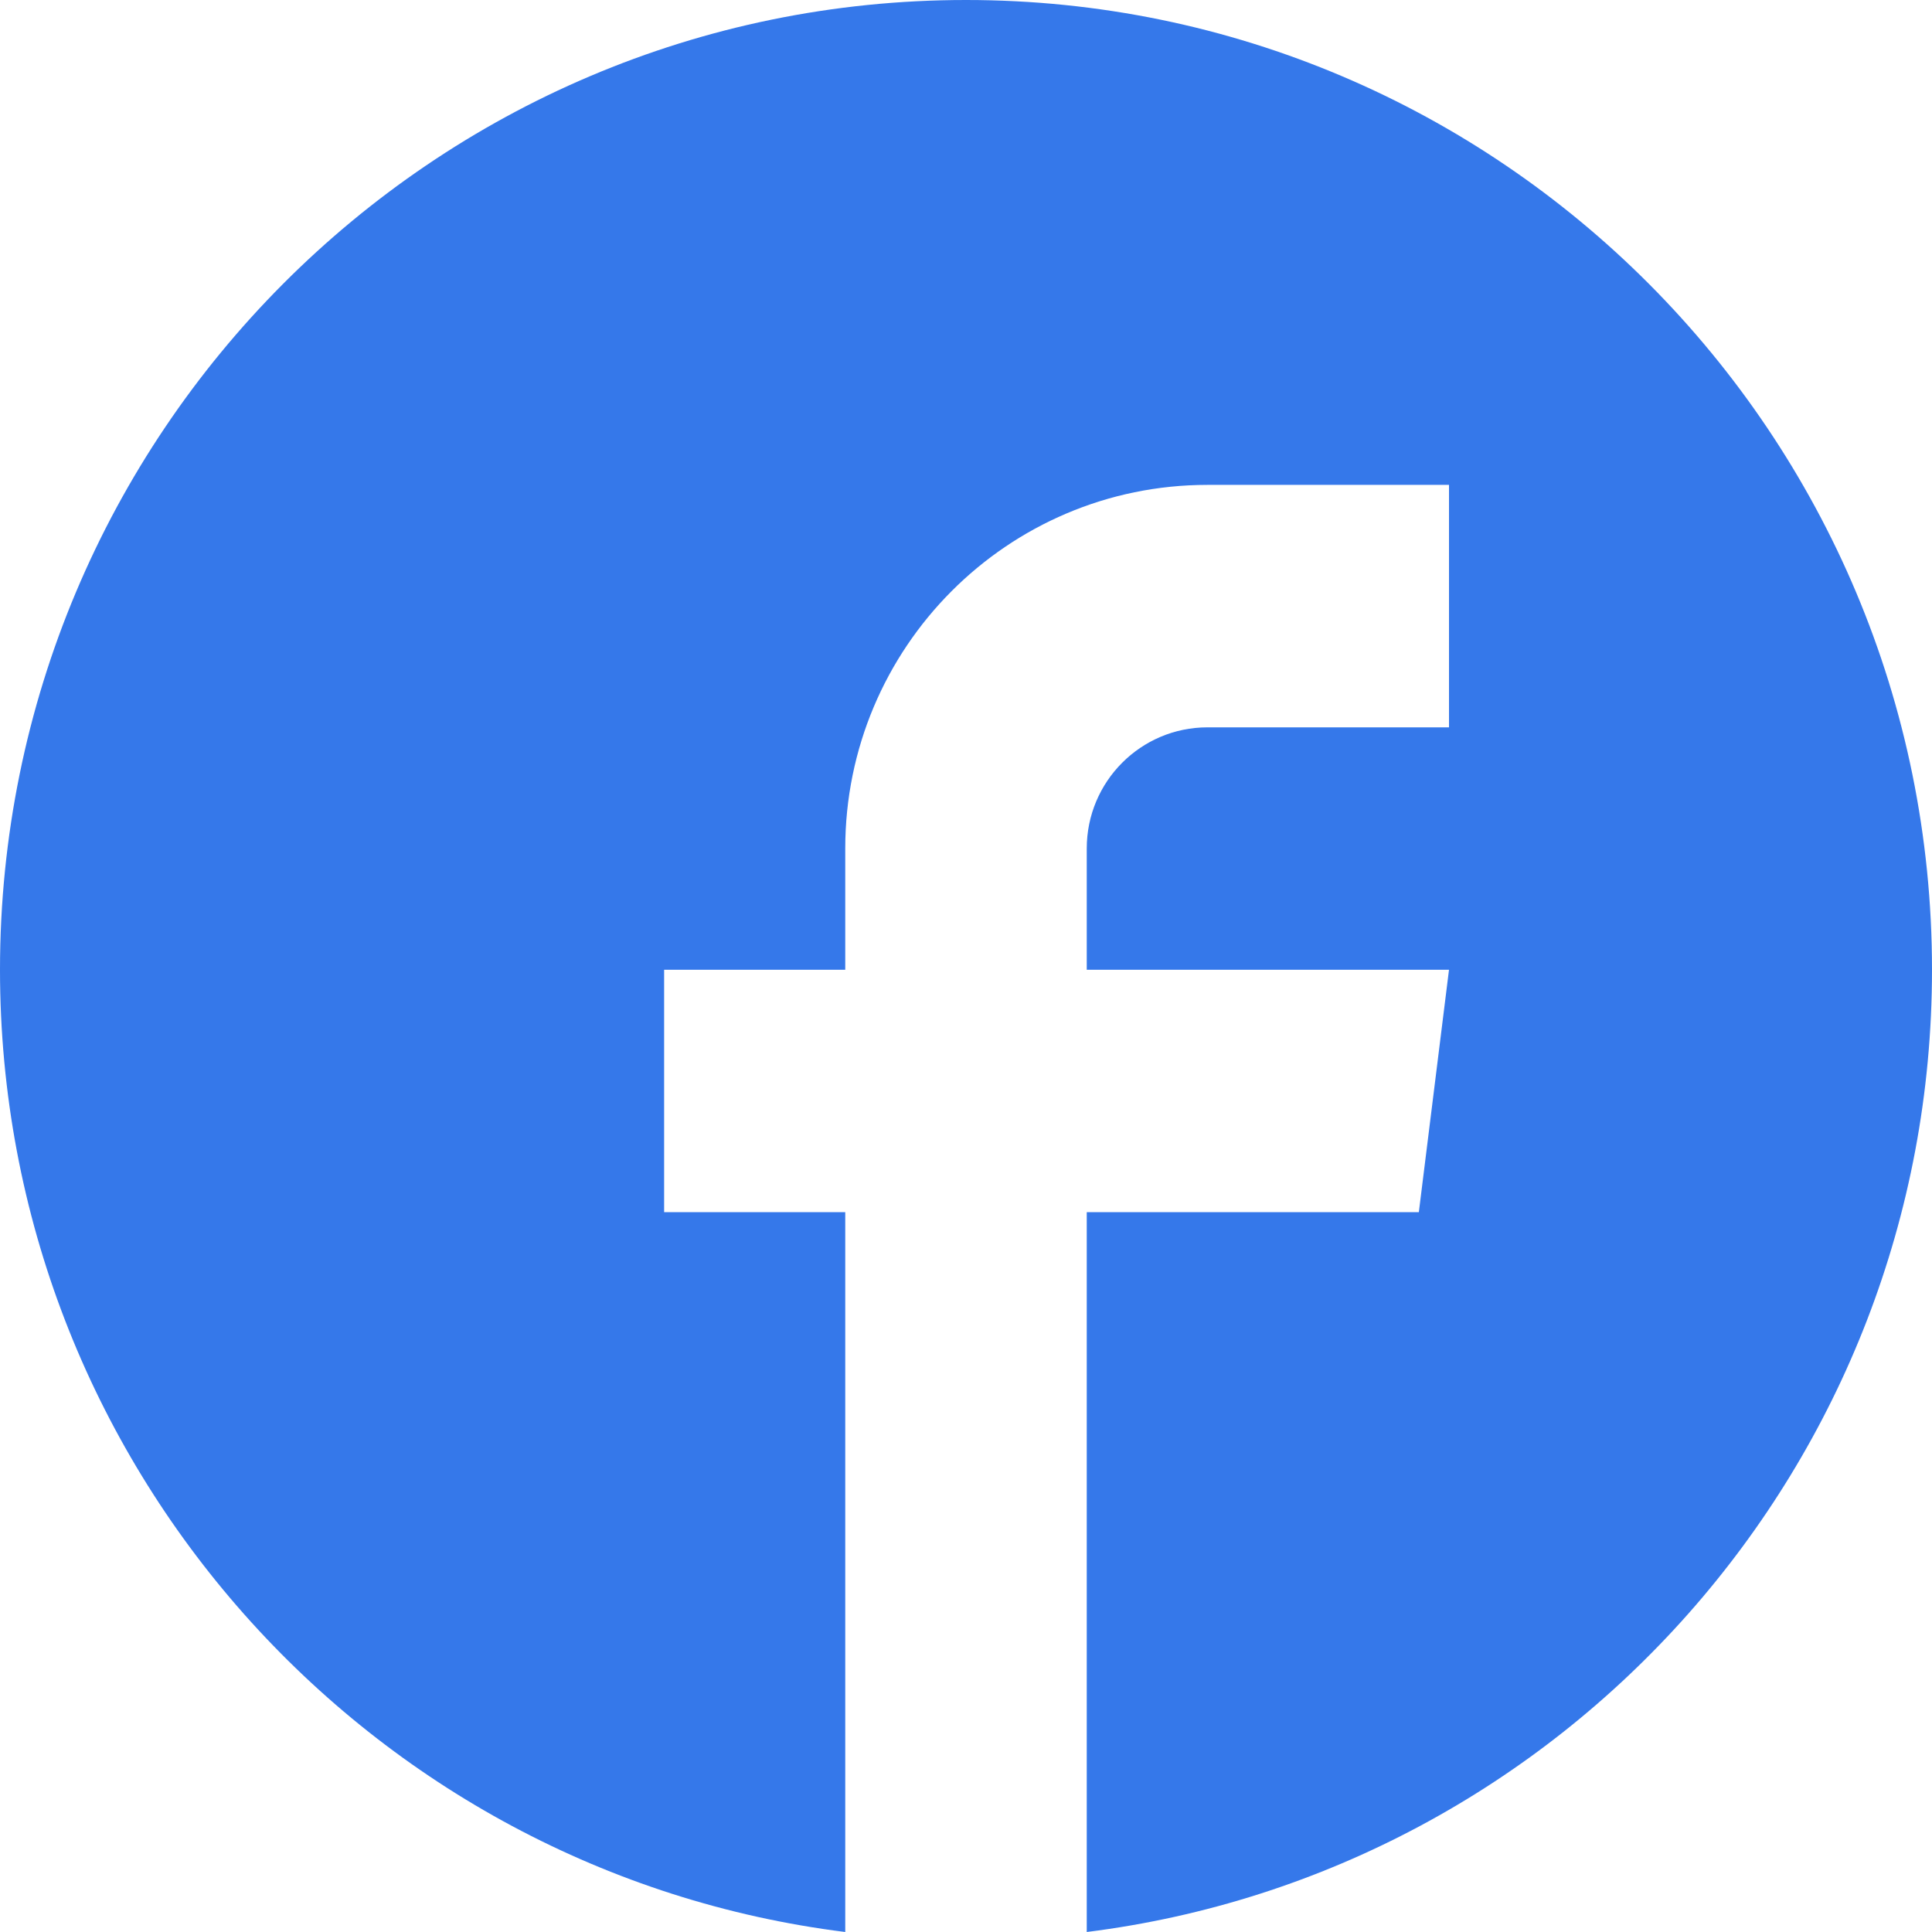 <svg width="36" height="36" viewBox="0 0 36 36" fill="none" xmlns="http://www.w3.org/2000/svg">
	<path d="M18 0C27.942 0 36 8.09 36 18.07C36 27.285 29.13 34.889 20.25 36V22.587H26.438L27 18.07H20.25V15.811C20.25 14.563 21.257 13.553 22.5 13.553H27V9.035H22.5C18.772 9.035 15.75 12.069 15.75 15.811V18.07H12.375V22.587H15.75V31.516V35.571V36C6.87 34.889 0 27.285 0 18.07C0 8.09 8.058 0 18 0Z" fill="#3578EA"/>
</svg>
